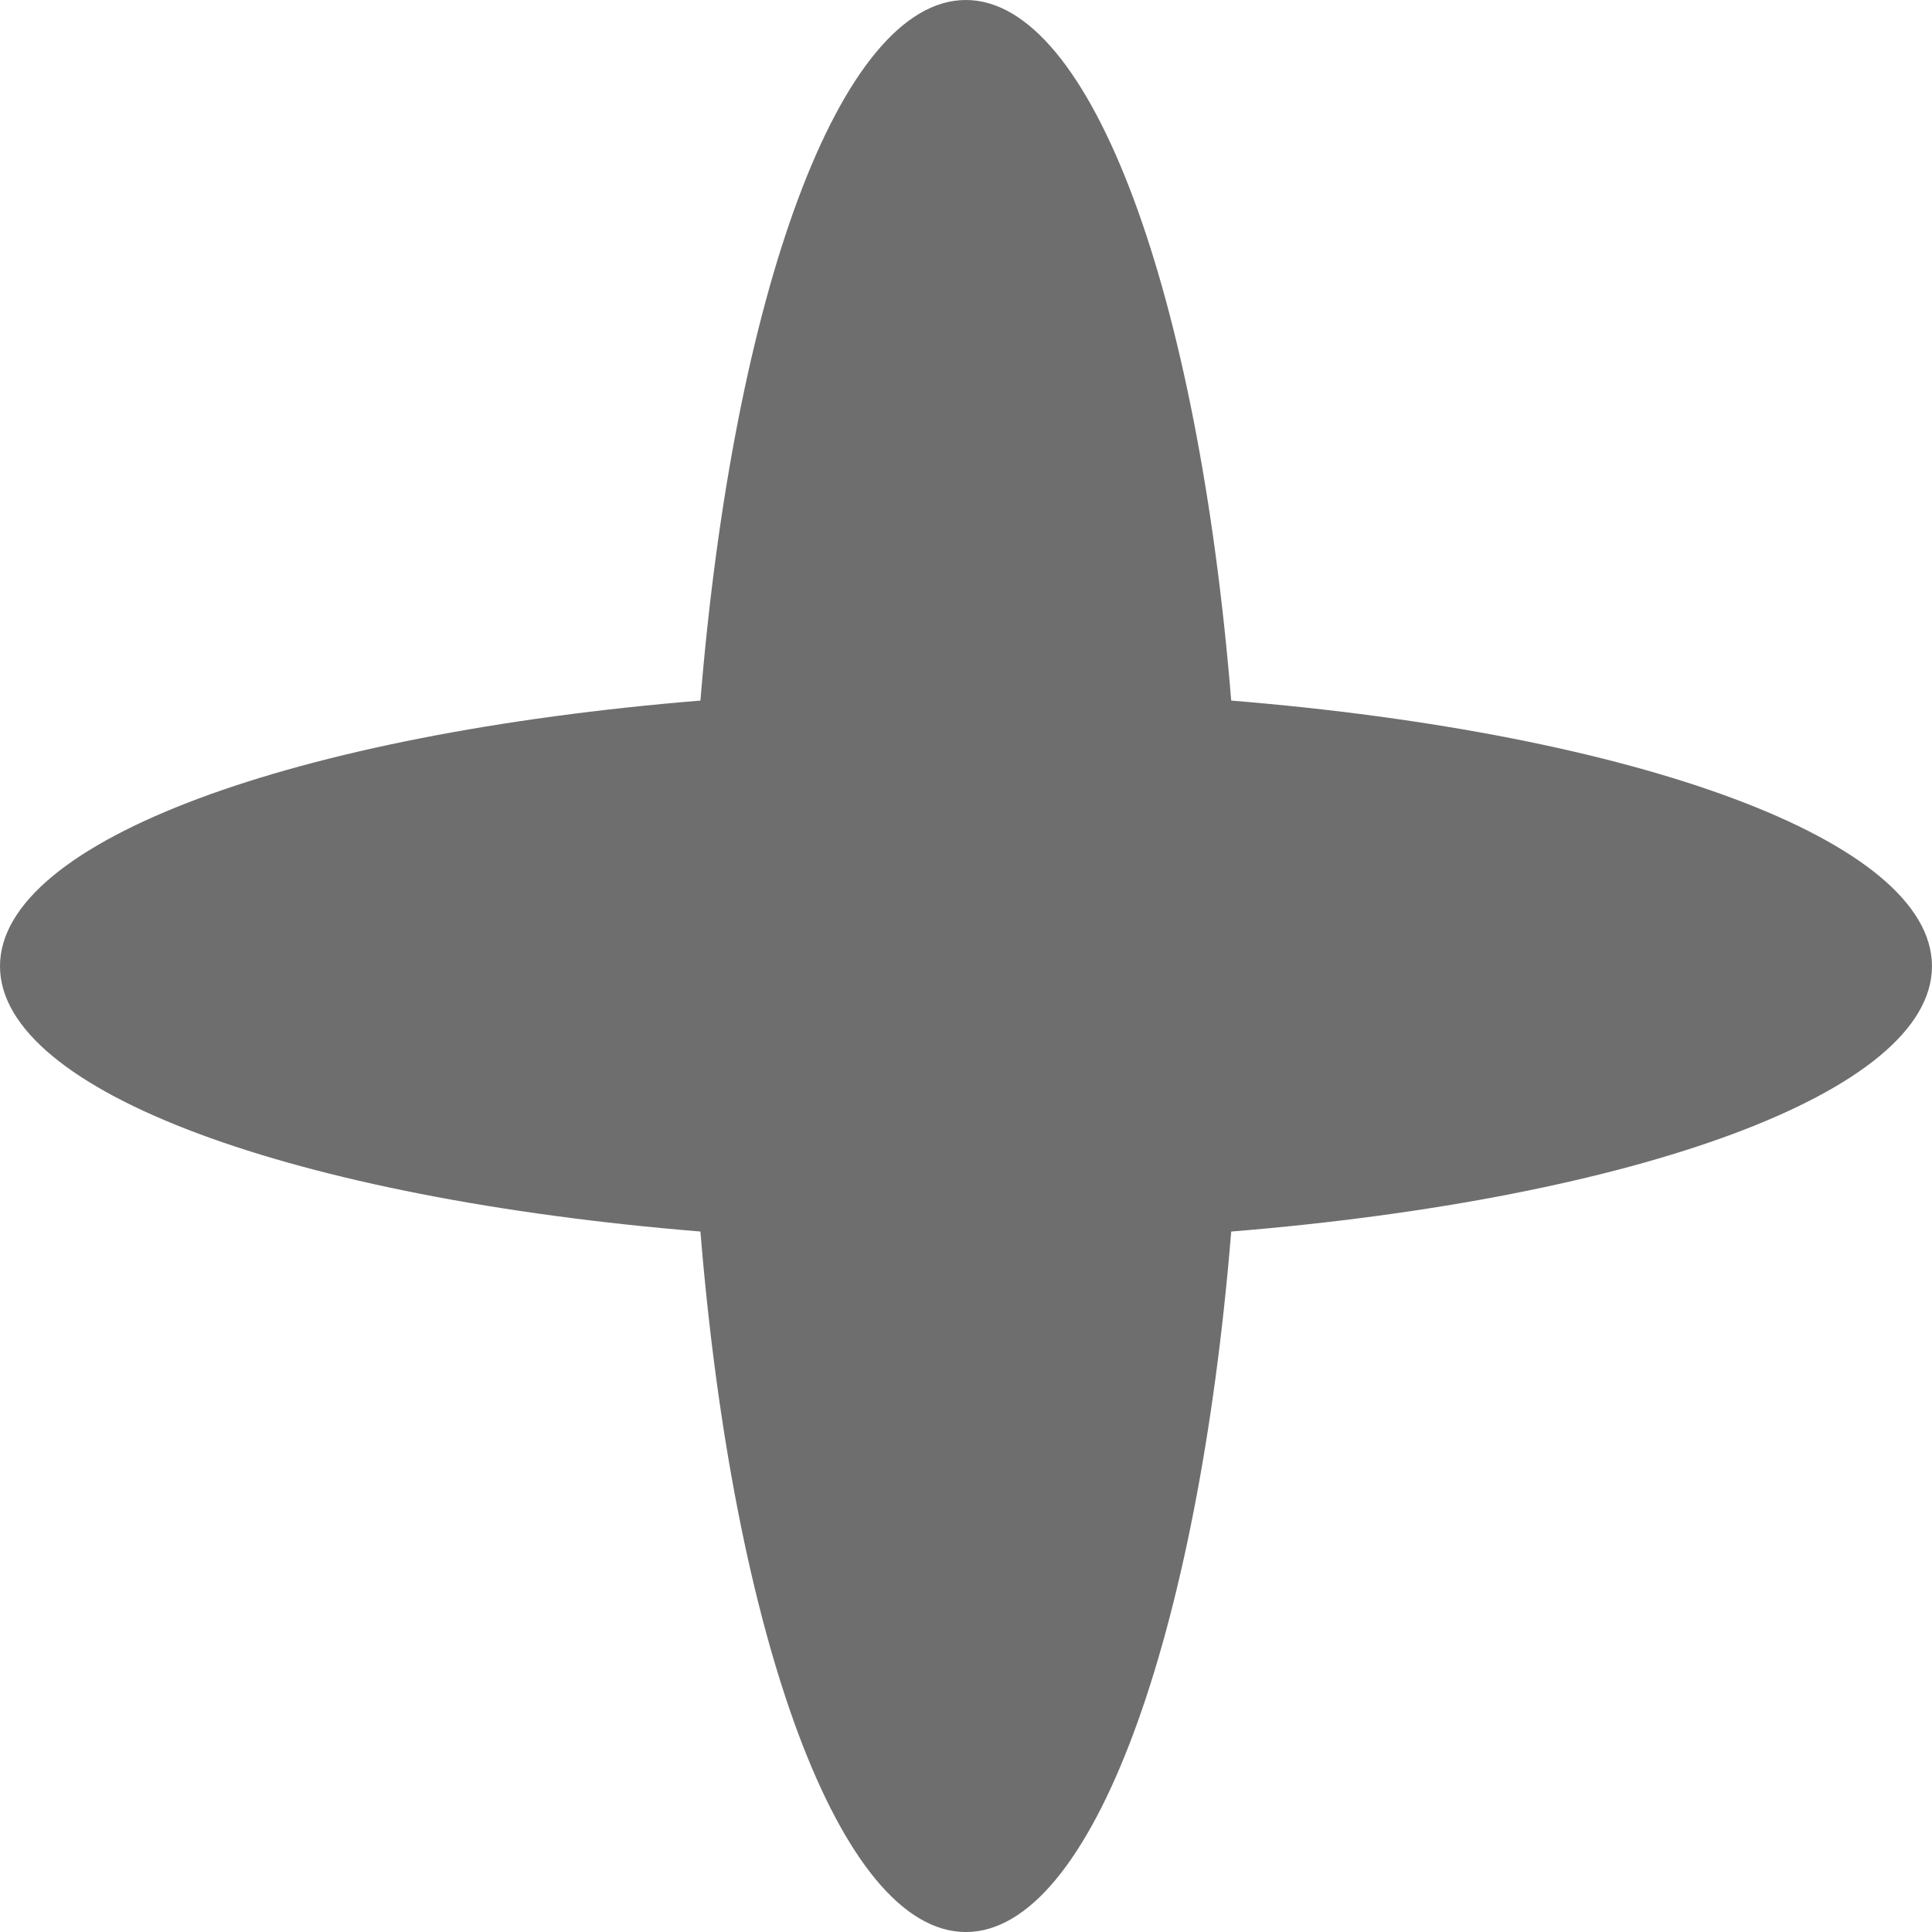 <svg xmlns="http://www.w3.org/2000/svg" width="76" height="76" viewBox="0 0 76 76">
    <path id="Union_3" data-name="Union 3" d="M-4393.447-8464.555c-15.906-1.3-27.553-5.48-27.553-10.437s11.648-9.148,27.553-10.449c1.3-15.914,5.48-27.559,10.441-27.559s9.145,11.645,10.439,27.559c15.916,1.3,27.566,5.488,27.566,10.449s-11.65,9.141-27.566,10.438c-1.295,15.9-5.477,27.555-10.439,27.555S-4392.15-8448.645-4393.447-8464.555Z" transform="translate(4421 8513)" fill="#6e6e6e"/>
</svg>
